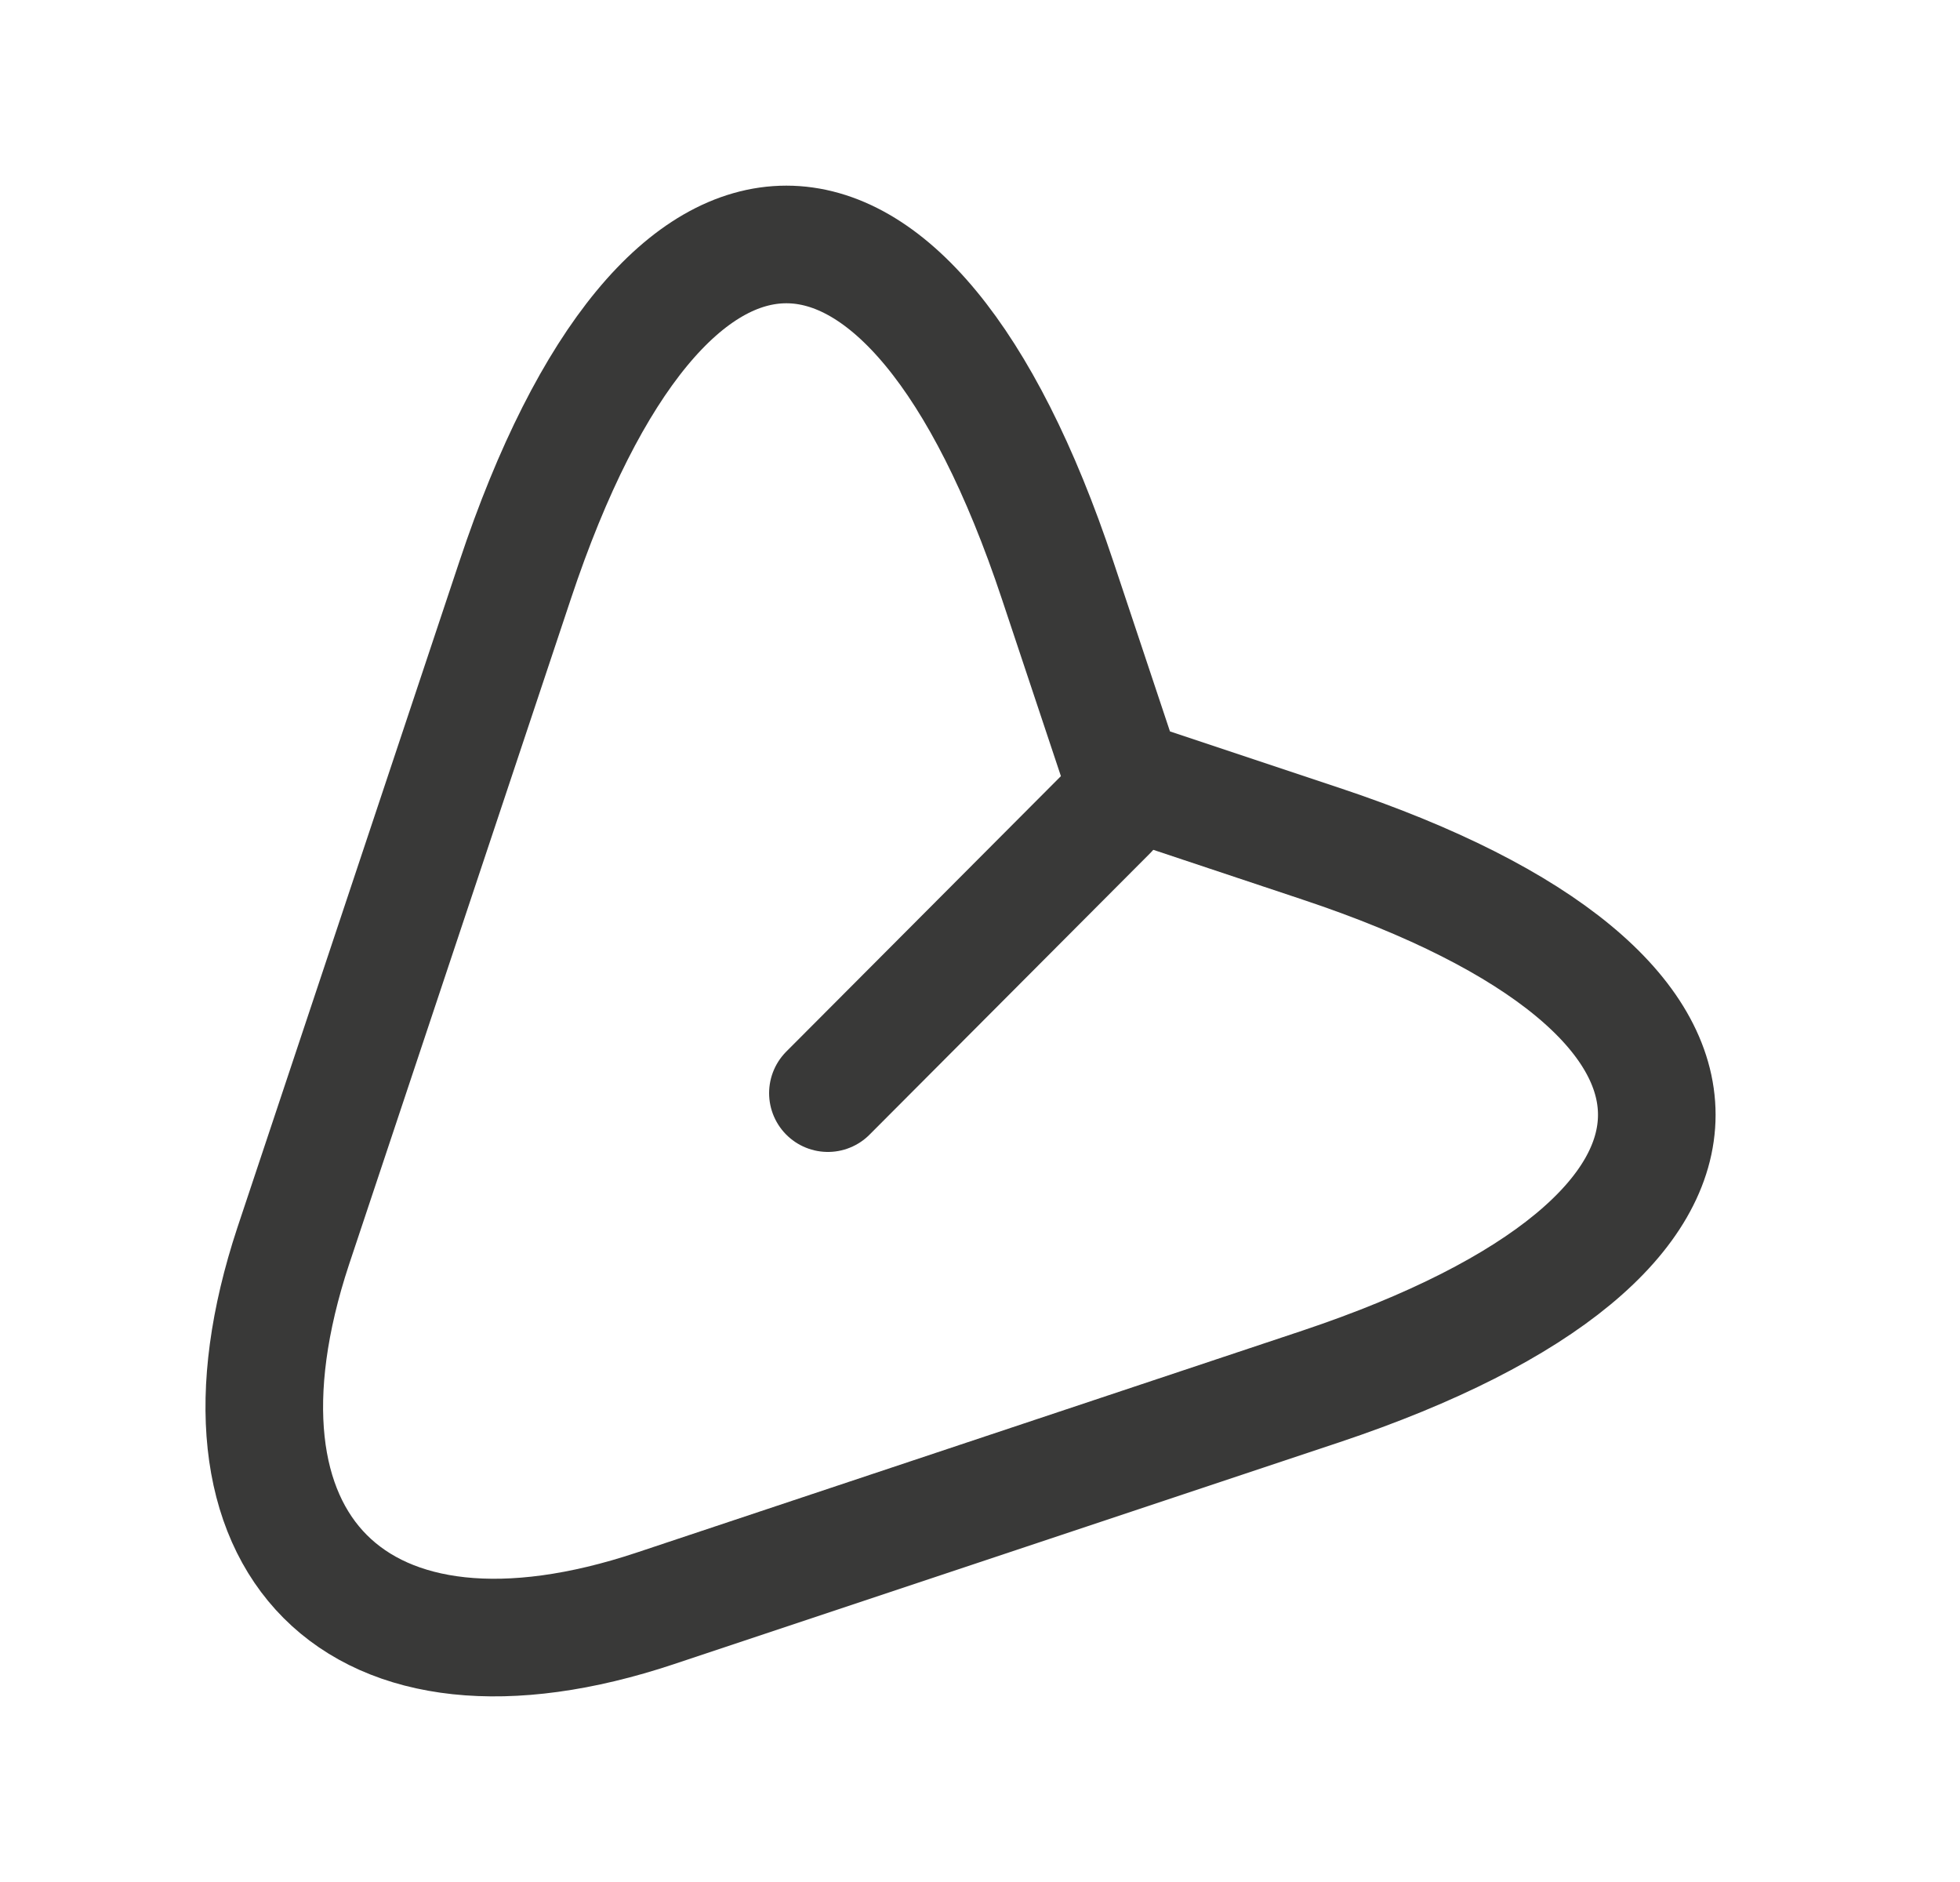 <svg width="25" height="24" viewBox="0 0 25 24" fill="none" xmlns="http://www.w3.org/2000/svg">
<path d="M16.85 17.68L8.36 20.51C4.55 21.78 2.48 19.7 3.74 15.89L6.57 7.4C8.47 1.69 11.59 1.69 13.49 7.4L14.33 9.92L16.85 10.76C22.56 12.66 22.56 15.77 16.85 17.68Z" stroke="#393938" stroke-width="1.5" stroke-linecap="round" stroke-linejoin="round"/>
<path d="M14.14 10.35L10.56 13.94" stroke="#393938" stroke-width="1.5" stroke-linecap="round" stroke-linejoin="round"/>
</svg>
